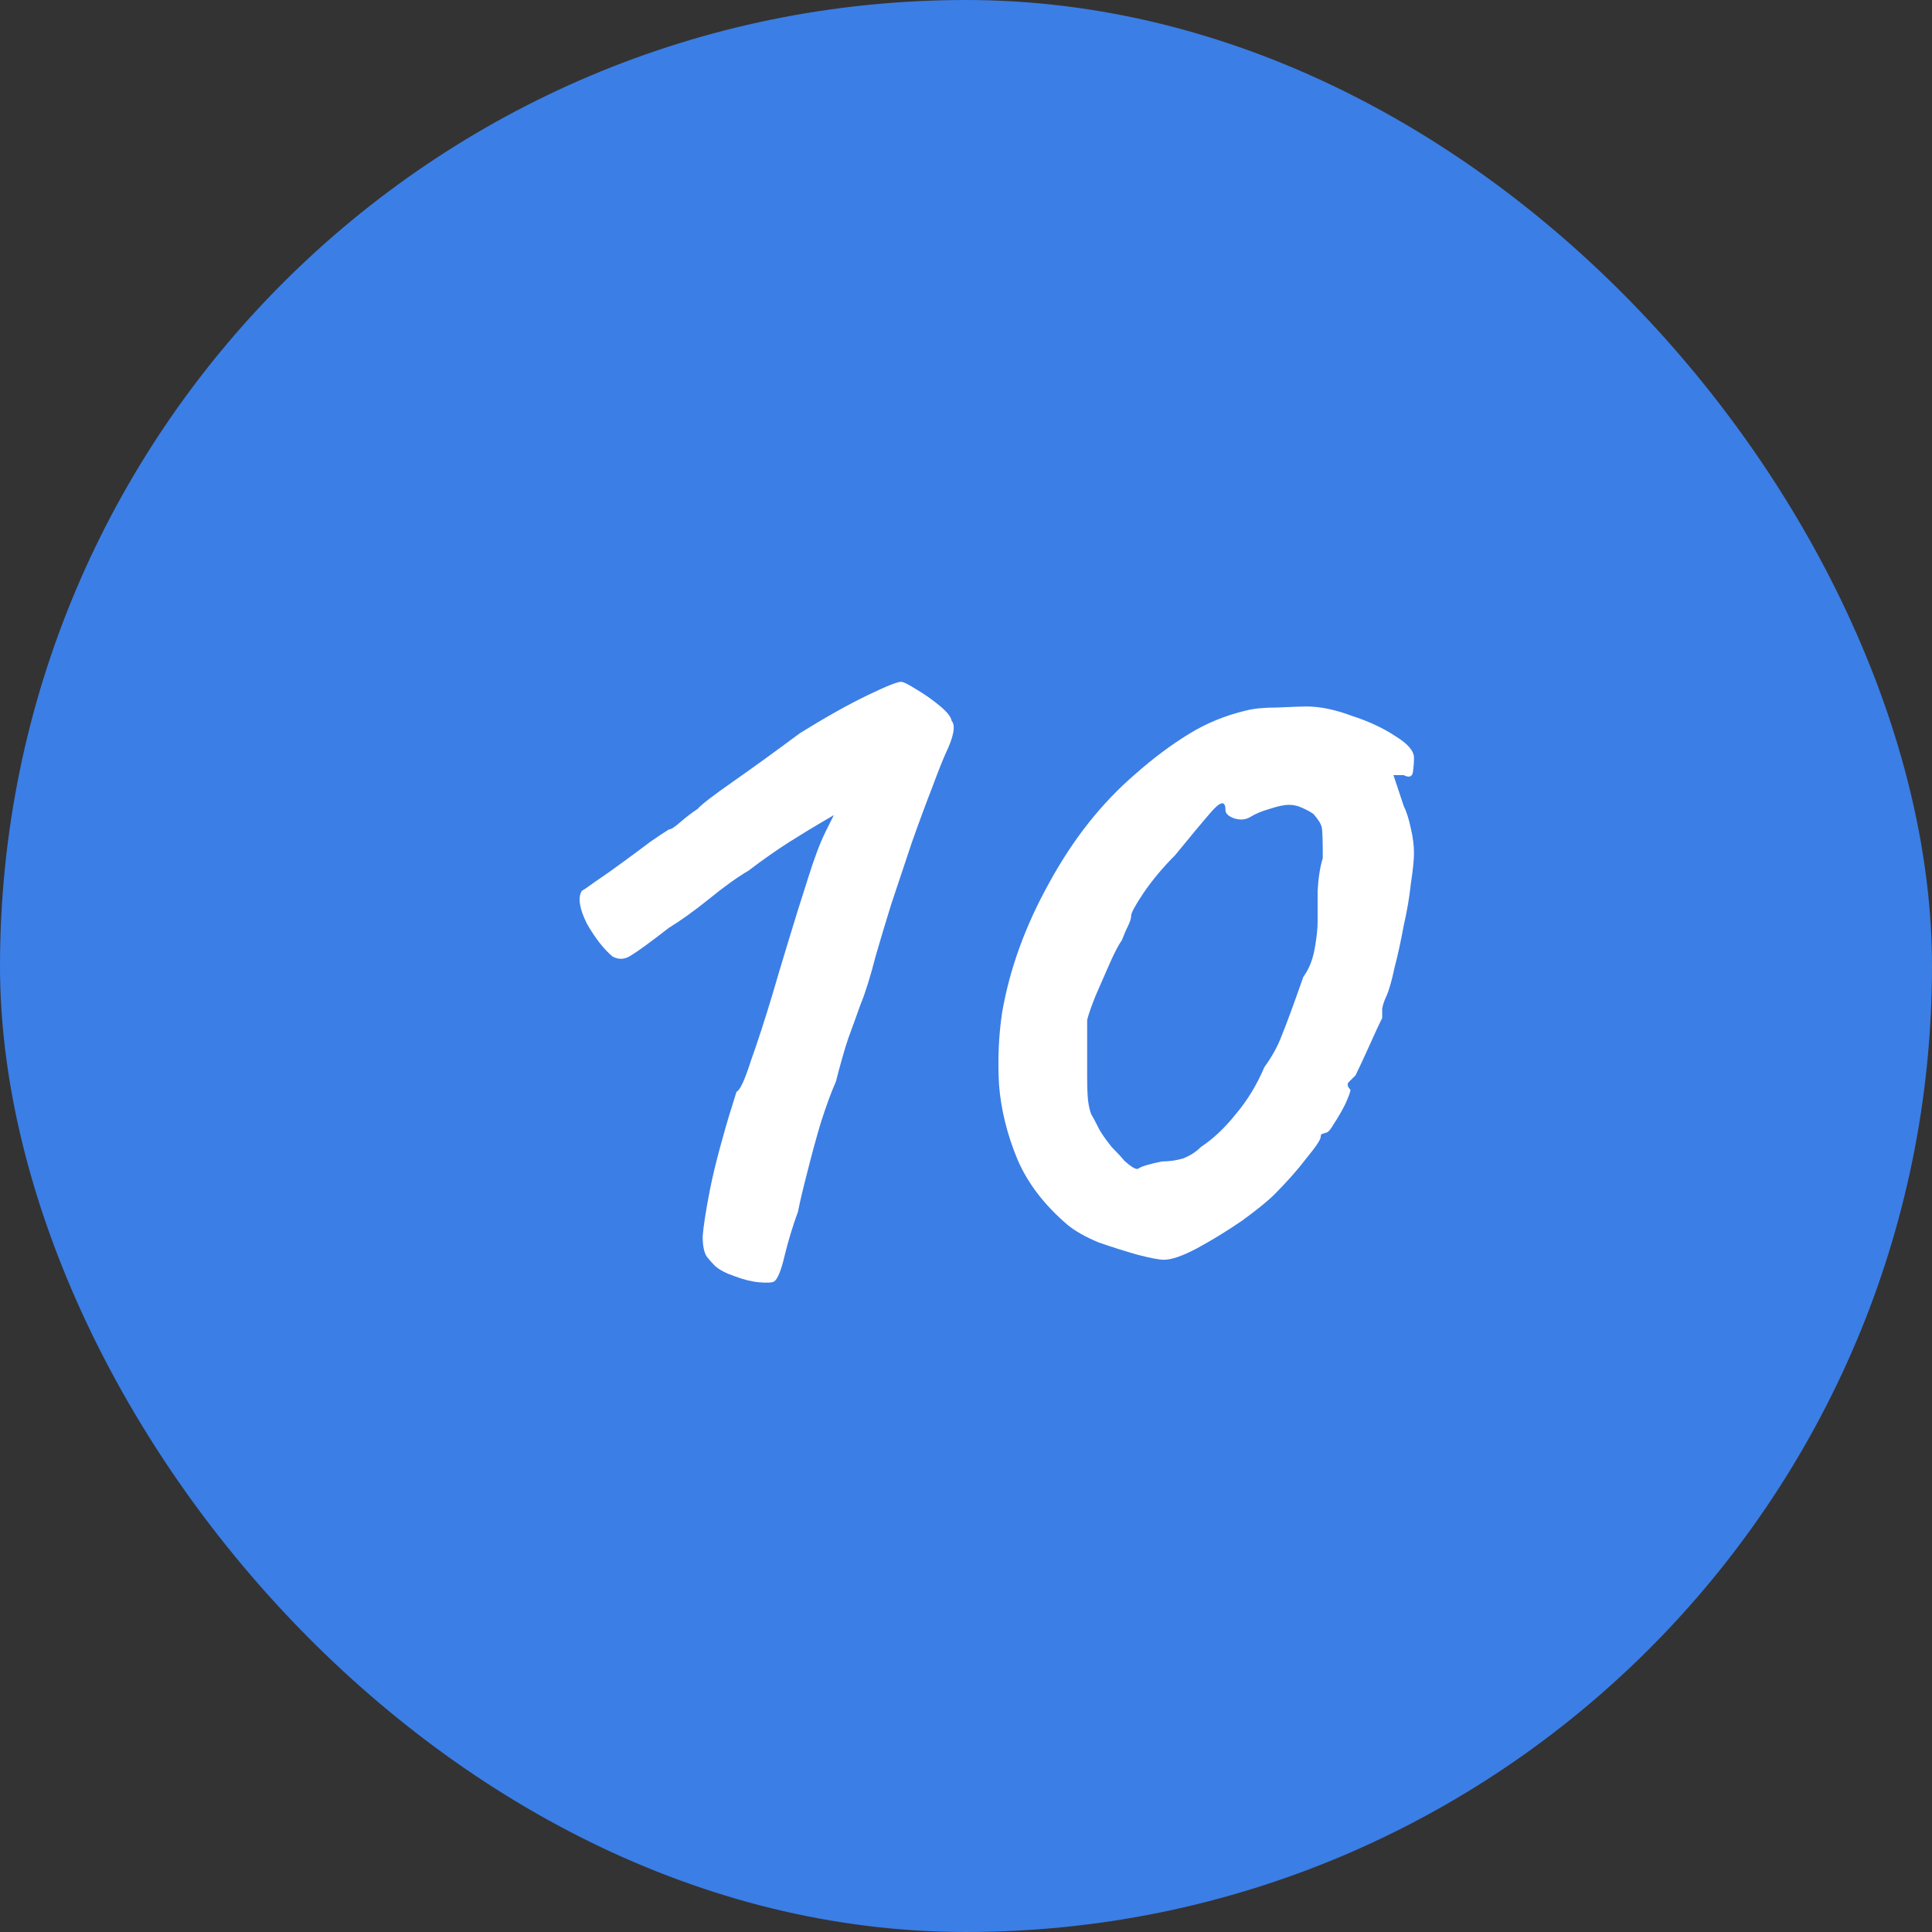 <svg width="24" height="24" viewBox="0 0 24 24" fill="none" xmlns="http://www.w3.org/2000/svg">
<rect x="0" y="0" width="24" height="24" fill="#333333" stroke="none"/>
<rect width="24" height="24" rx="12" fill="#3B7EE6"/>
<path d="M9.62 15.917C9.595 15.934 9.531 15.938 9.429 15.929C9.336 15.921 9.234 15.895 9.124 15.853C9.022 15.819 8.941 15.777 8.882 15.726C8.848 15.692 8.814 15.654 8.78 15.611C8.746 15.56 8.729 15.475 8.729 15.357C8.738 15.238 8.767 15.047 8.818 14.784C8.852 14.614 8.895 14.436 8.946 14.249C8.996 14.063 9.043 13.901 9.086 13.766C9.128 13.63 9.149 13.562 9.149 13.562C9.192 13.545 9.251 13.418 9.327 13.18C9.412 12.943 9.506 12.654 9.607 12.315C9.641 12.196 9.701 11.996 9.786 11.716C9.87 11.437 9.955 11.165 10.04 10.902C10.117 10.656 10.189 10.465 10.257 10.329C10.324 10.193 10.358 10.126 10.358 10.126C10.358 10.126 10.307 10.155 10.206 10.215C10.104 10.274 9.972 10.355 9.811 10.456C9.65 10.558 9.48 10.677 9.302 10.813C9.158 10.898 8.992 11.017 8.806 11.169C8.627 11.313 8.462 11.432 8.309 11.526C8.08 11.704 7.923 11.818 7.838 11.869C7.762 11.92 7.686 11.924 7.609 11.882C7.499 11.789 7.393 11.653 7.291 11.475C7.198 11.288 7.176 11.152 7.227 11.067C7.244 11.059 7.299 11.021 7.393 10.953C7.495 10.885 7.609 10.804 7.736 10.711C7.864 10.618 7.978 10.533 8.08 10.456C8.19 10.38 8.267 10.329 8.309 10.304C8.335 10.304 8.381 10.274 8.449 10.215C8.517 10.155 8.589 10.1 8.666 10.049C8.708 9.998 8.856 9.884 9.111 9.706C9.366 9.527 9.641 9.328 9.938 9.107C10.252 8.912 10.532 8.755 10.778 8.636C11.024 8.518 11.164 8.462 11.198 8.471C11.224 8.471 11.283 8.501 11.377 8.56C11.478 8.619 11.576 8.687 11.669 8.764C11.763 8.84 11.813 8.904 11.822 8.955C11.873 9.014 11.848 9.15 11.746 9.362C11.712 9.438 11.656 9.578 11.58 9.782C11.504 9.977 11.419 10.206 11.326 10.469C11.241 10.724 11.156 10.978 11.071 11.233C10.995 11.479 10.931 11.691 10.88 11.869C10.812 12.132 10.749 12.336 10.689 12.48C10.638 12.624 10.587 12.764 10.537 12.9C10.494 13.027 10.443 13.206 10.384 13.435C10.324 13.57 10.261 13.744 10.193 13.957C10.133 14.16 10.078 14.364 10.027 14.568C9.976 14.763 9.938 14.924 9.913 15.051C9.845 15.238 9.79 15.42 9.747 15.598C9.705 15.777 9.663 15.883 9.62 15.917ZM14.459 15.649C14.4 15.649 14.289 15.628 14.128 15.586C13.976 15.543 13.814 15.492 13.645 15.433C13.483 15.365 13.356 15.293 13.263 15.217C12.974 14.97 12.766 14.699 12.639 14.402C12.512 14.097 12.435 13.787 12.41 13.473C12.393 13.159 12.406 12.862 12.448 12.582C12.541 12.039 12.737 11.5 13.034 10.966C13.331 10.422 13.687 9.973 14.103 9.616C14.323 9.421 14.544 9.256 14.765 9.12C14.985 8.984 15.223 8.887 15.477 8.827C15.571 8.802 15.702 8.789 15.872 8.789C16.05 8.781 16.169 8.776 16.228 8.776C16.398 8.776 16.585 8.815 16.788 8.891C17 8.959 17.183 9.044 17.336 9.146C17.488 9.239 17.565 9.328 17.565 9.413C17.565 9.472 17.56 9.532 17.552 9.591C17.543 9.65 17.505 9.663 17.437 9.629H17.31L17.437 10.011C17.471 10.079 17.501 10.172 17.526 10.291C17.552 10.401 17.565 10.503 17.565 10.596C17.565 10.681 17.552 10.809 17.526 10.978C17.509 11.139 17.48 11.313 17.437 11.5C17.403 11.687 17.365 11.861 17.323 12.022C17.289 12.183 17.255 12.302 17.221 12.378C17.196 12.429 17.179 12.48 17.17 12.531C17.17 12.573 17.17 12.612 17.17 12.646C17.136 12.713 17.081 12.832 17.005 13.002C16.928 13.172 16.873 13.29 16.839 13.358C16.805 13.392 16.776 13.422 16.75 13.447C16.733 13.473 16.742 13.503 16.776 13.537C16.776 13.562 16.754 13.621 16.712 13.715C16.669 13.8 16.623 13.88 16.572 13.957C16.529 14.033 16.495 14.071 16.47 14.071C16.47 14.071 16.457 14.075 16.432 14.084C16.415 14.084 16.406 14.097 16.406 14.122C16.406 14.156 16.347 14.245 16.228 14.389C16.118 14.534 15.986 14.682 15.834 14.835C15.749 14.92 15.613 15.03 15.426 15.166C15.24 15.293 15.053 15.408 14.866 15.509C14.688 15.603 14.552 15.649 14.459 15.649ZM14.434 14.428C14.527 14.428 14.616 14.415 14.701 14.389C14.786 14.355 14.858 14.309 14.917 14.249C15.07 14.148 15.214 14.012 15.35 13.842C15.494 13.672 15.613 13.477 15.706 13.257C15.8 13.129 15.872 12.998 15.923 12.862C15.982 12.718 16.071 12.476 16.19 12.136C16.258 12.043 16.305 11.929 16.33 11.793C16.355 11.657 16.368 11.543 16.368 11.449C16.368 11.356 16.368 11.229 16.368 11.067C16.377 10.906 16.398 10.77 16.432 10.66C16.432 10.44 16.428 10.312 16.419 10.278C16.411 10.236 16.377 10.181 16.317 10.113C16.283 10.087 16.237 10.062 16.177 10.036C16.126 10.011 16.071 9.998 16.012 9.998C15.953 9.998 15.872 10.015 15.77 10.049C15.677 10.075 15.596 10.109 15.528 10.151C15.469 10.185 15.401 10.189 15.325 10.164C15.257 10.138 15.223 10.104 15.223 10.062C15.223 9.943 15.163 9.952 15.045 10.087C14.934 10.215 14.786 10.393 14.599 10.622C14.446 10.775 14.315 10.932 14.205 11.093C14.103 11.246 14.052 11.339 14.052 11.373C14.052 11.407 14.039 11.449 14.014 11.5C13.988 11.551 13.963 11.61 13.937 11.678C13.895 11.738 13.844 11.835 13.784 11.971C13.725 12.107 13.666 12.243 13.606 12.378C13.556 12.506 13.521 12.603 13.505 12.671C13.505 12.705 13.505 12.798 13.505 12.951C13.505 13.095 13.505 13.231 13.505 13.358C13.505 13.503 13.509 13.609 13.517 13.677C13.526 13.744 13.539 13.8 13.556 13.842C13.581 13.884 13.615 13.948 13.657 14.033C13.691 14.092 13.742 14.164 13.81 14.249C13.886 14.326 13.937 14.381 13.963 14.415C14.056 14.5 14.116 14.534 14.141 14.517C14.175 14.491 14.272 14.461 14.434 14.428Z" fill="white"/>
</svg>
